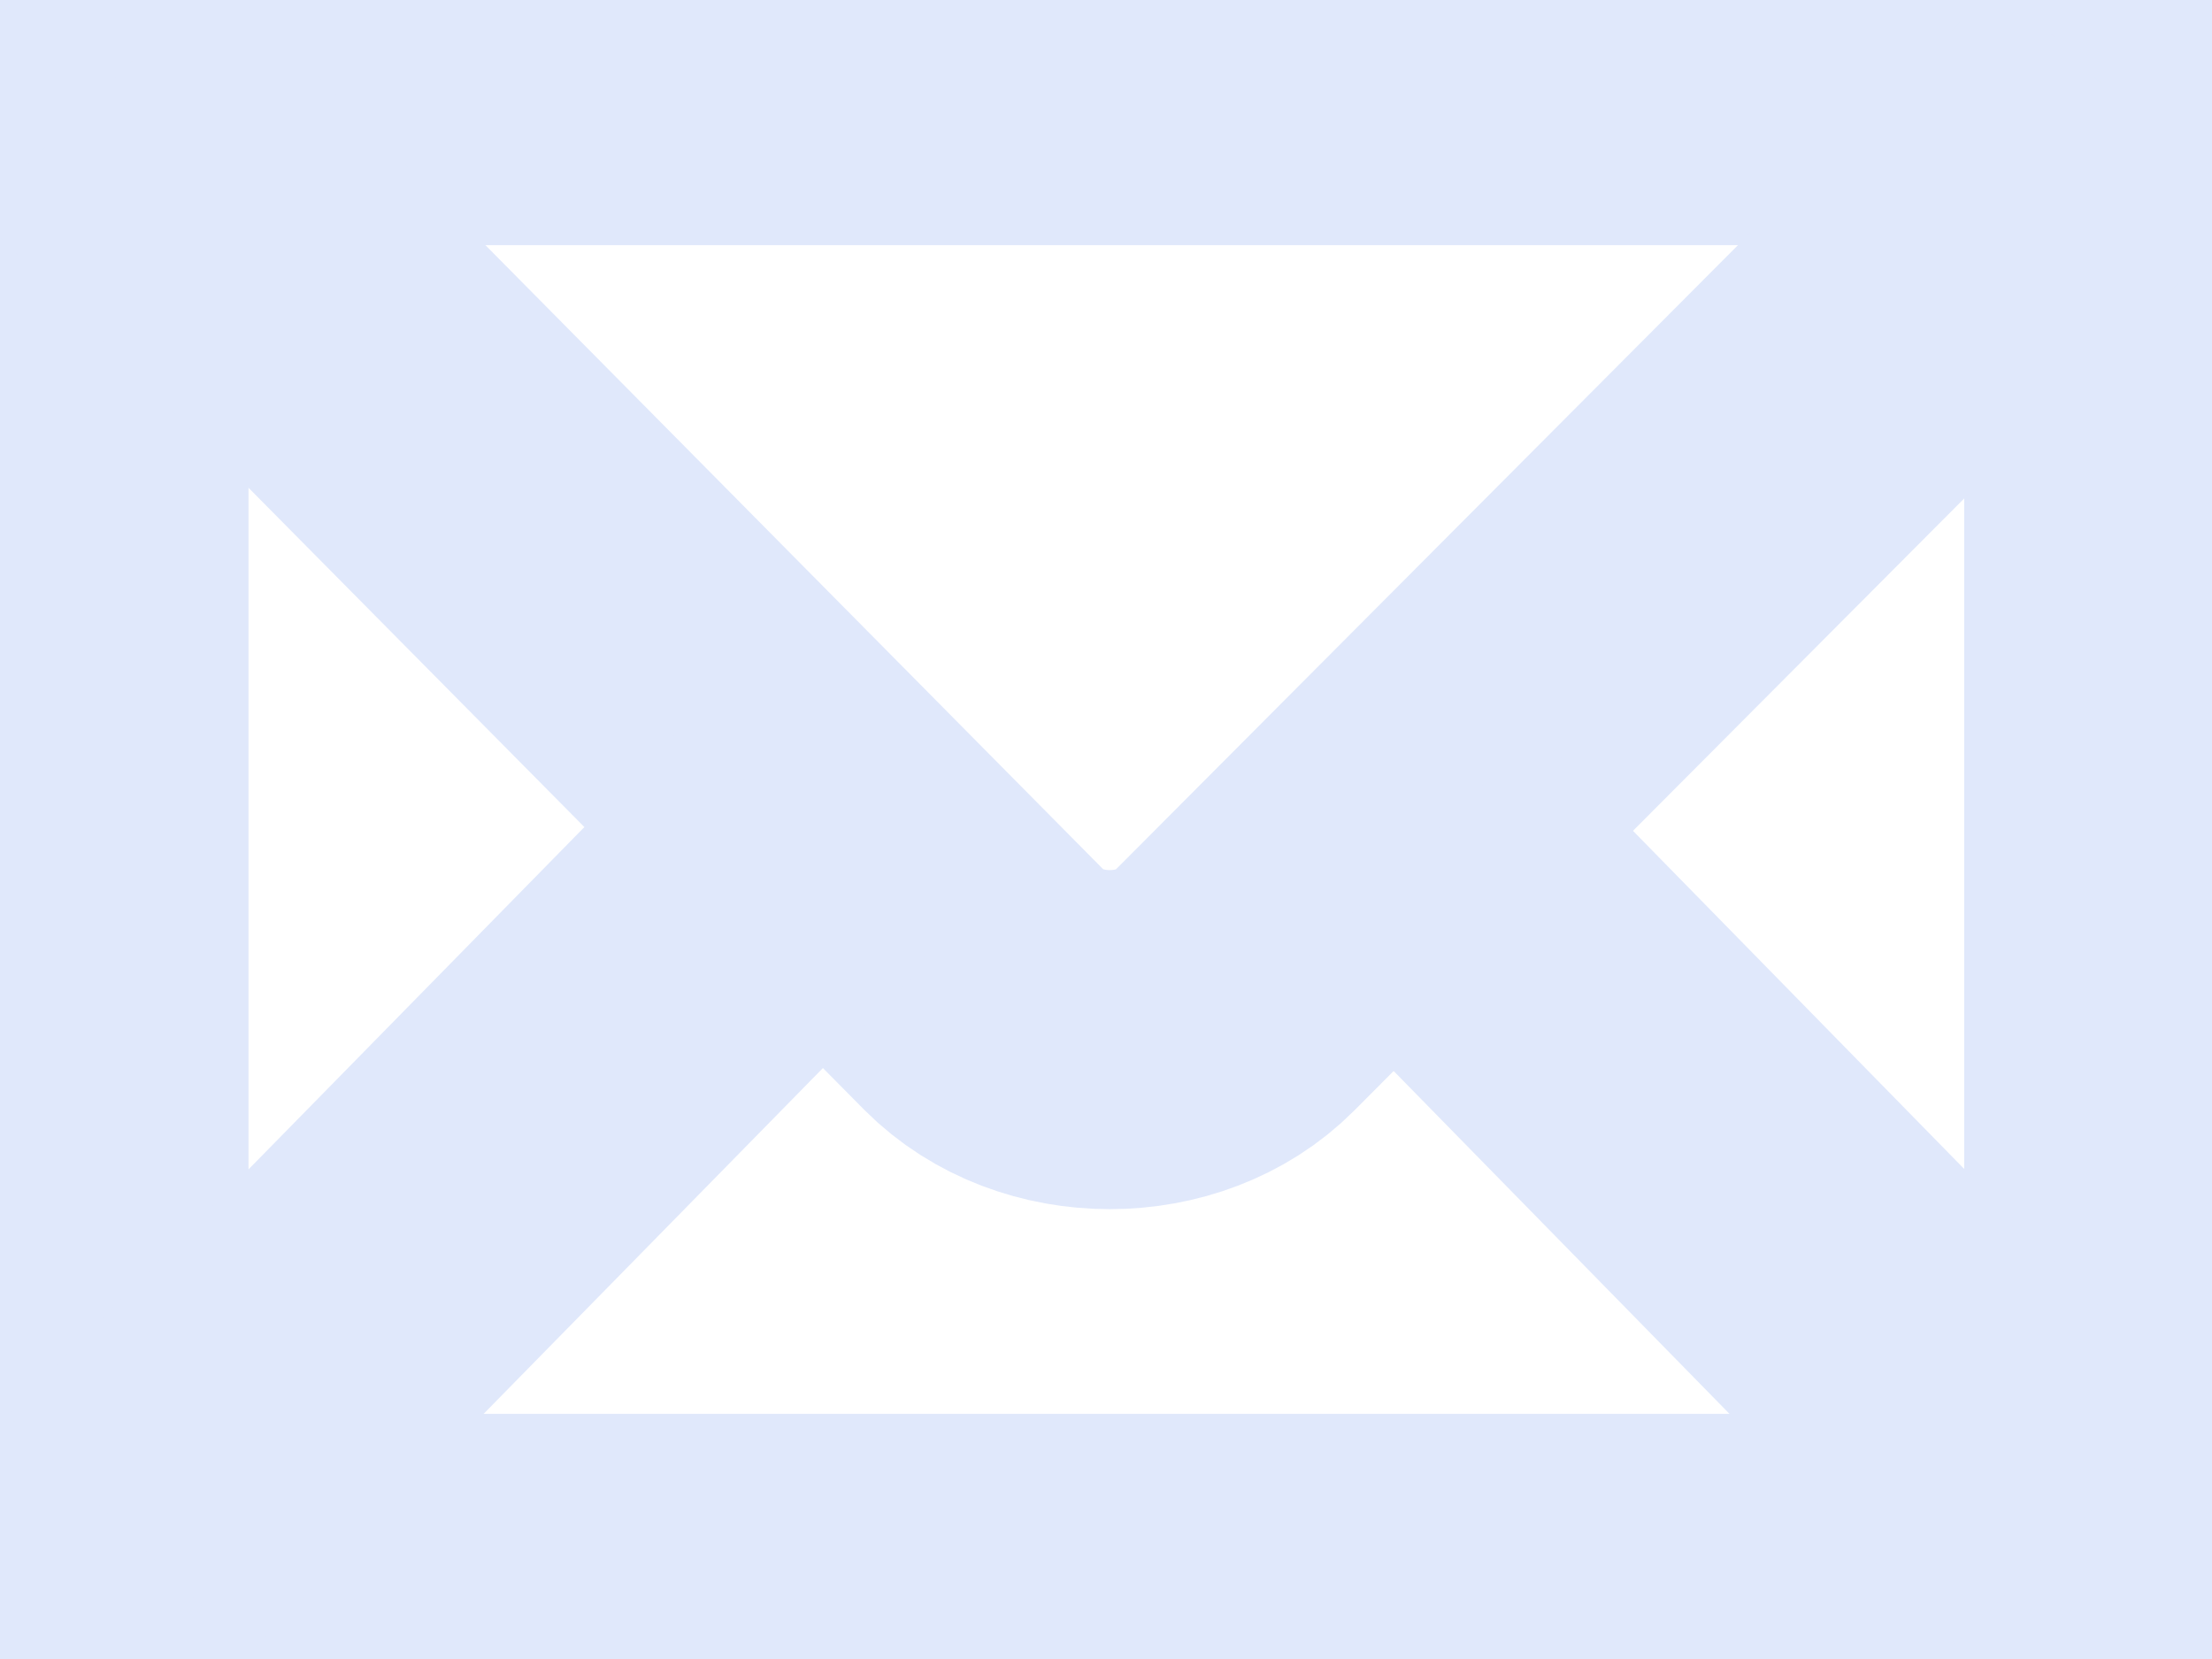<svg width="200" height="150" viewBox="0 0 200 150" fill="none" xmlns="http://www.w3.org/2000/svg">
<g clip-path="url(#clip0_4894_4086)">
<path d="M192.923 6.84H7.143V143.16H192.923V6.84Z" stroke="#E0E8FB" stroke-width="30.655" stroke-miterlimit="10"/>
<path d="M8.871 8.576L89.017 89.543C94.957 95.512 105.767 95.441 111.582 89.598L191.672 9.228" stroke="#E0E8FB" stroke-width="30.655" stroke-miterlimit="10"/>
<path d="M11.623 138.671L73.03 76.085" stroke="#E0E8FB" stroke-width="30.655" stroke-miterlimit="10"/>
<path d="M187.739 137.95L127.987 76.953" stroke="#E0E8FB" stroke-width="30.655" stroke-miterlimit="10"/>
</g>
<defs>
<clipPath id="clip0_4894_4086">
<rect width="200" height="150" fill="white"/>
</clipPath>
</defs>
</svg>
